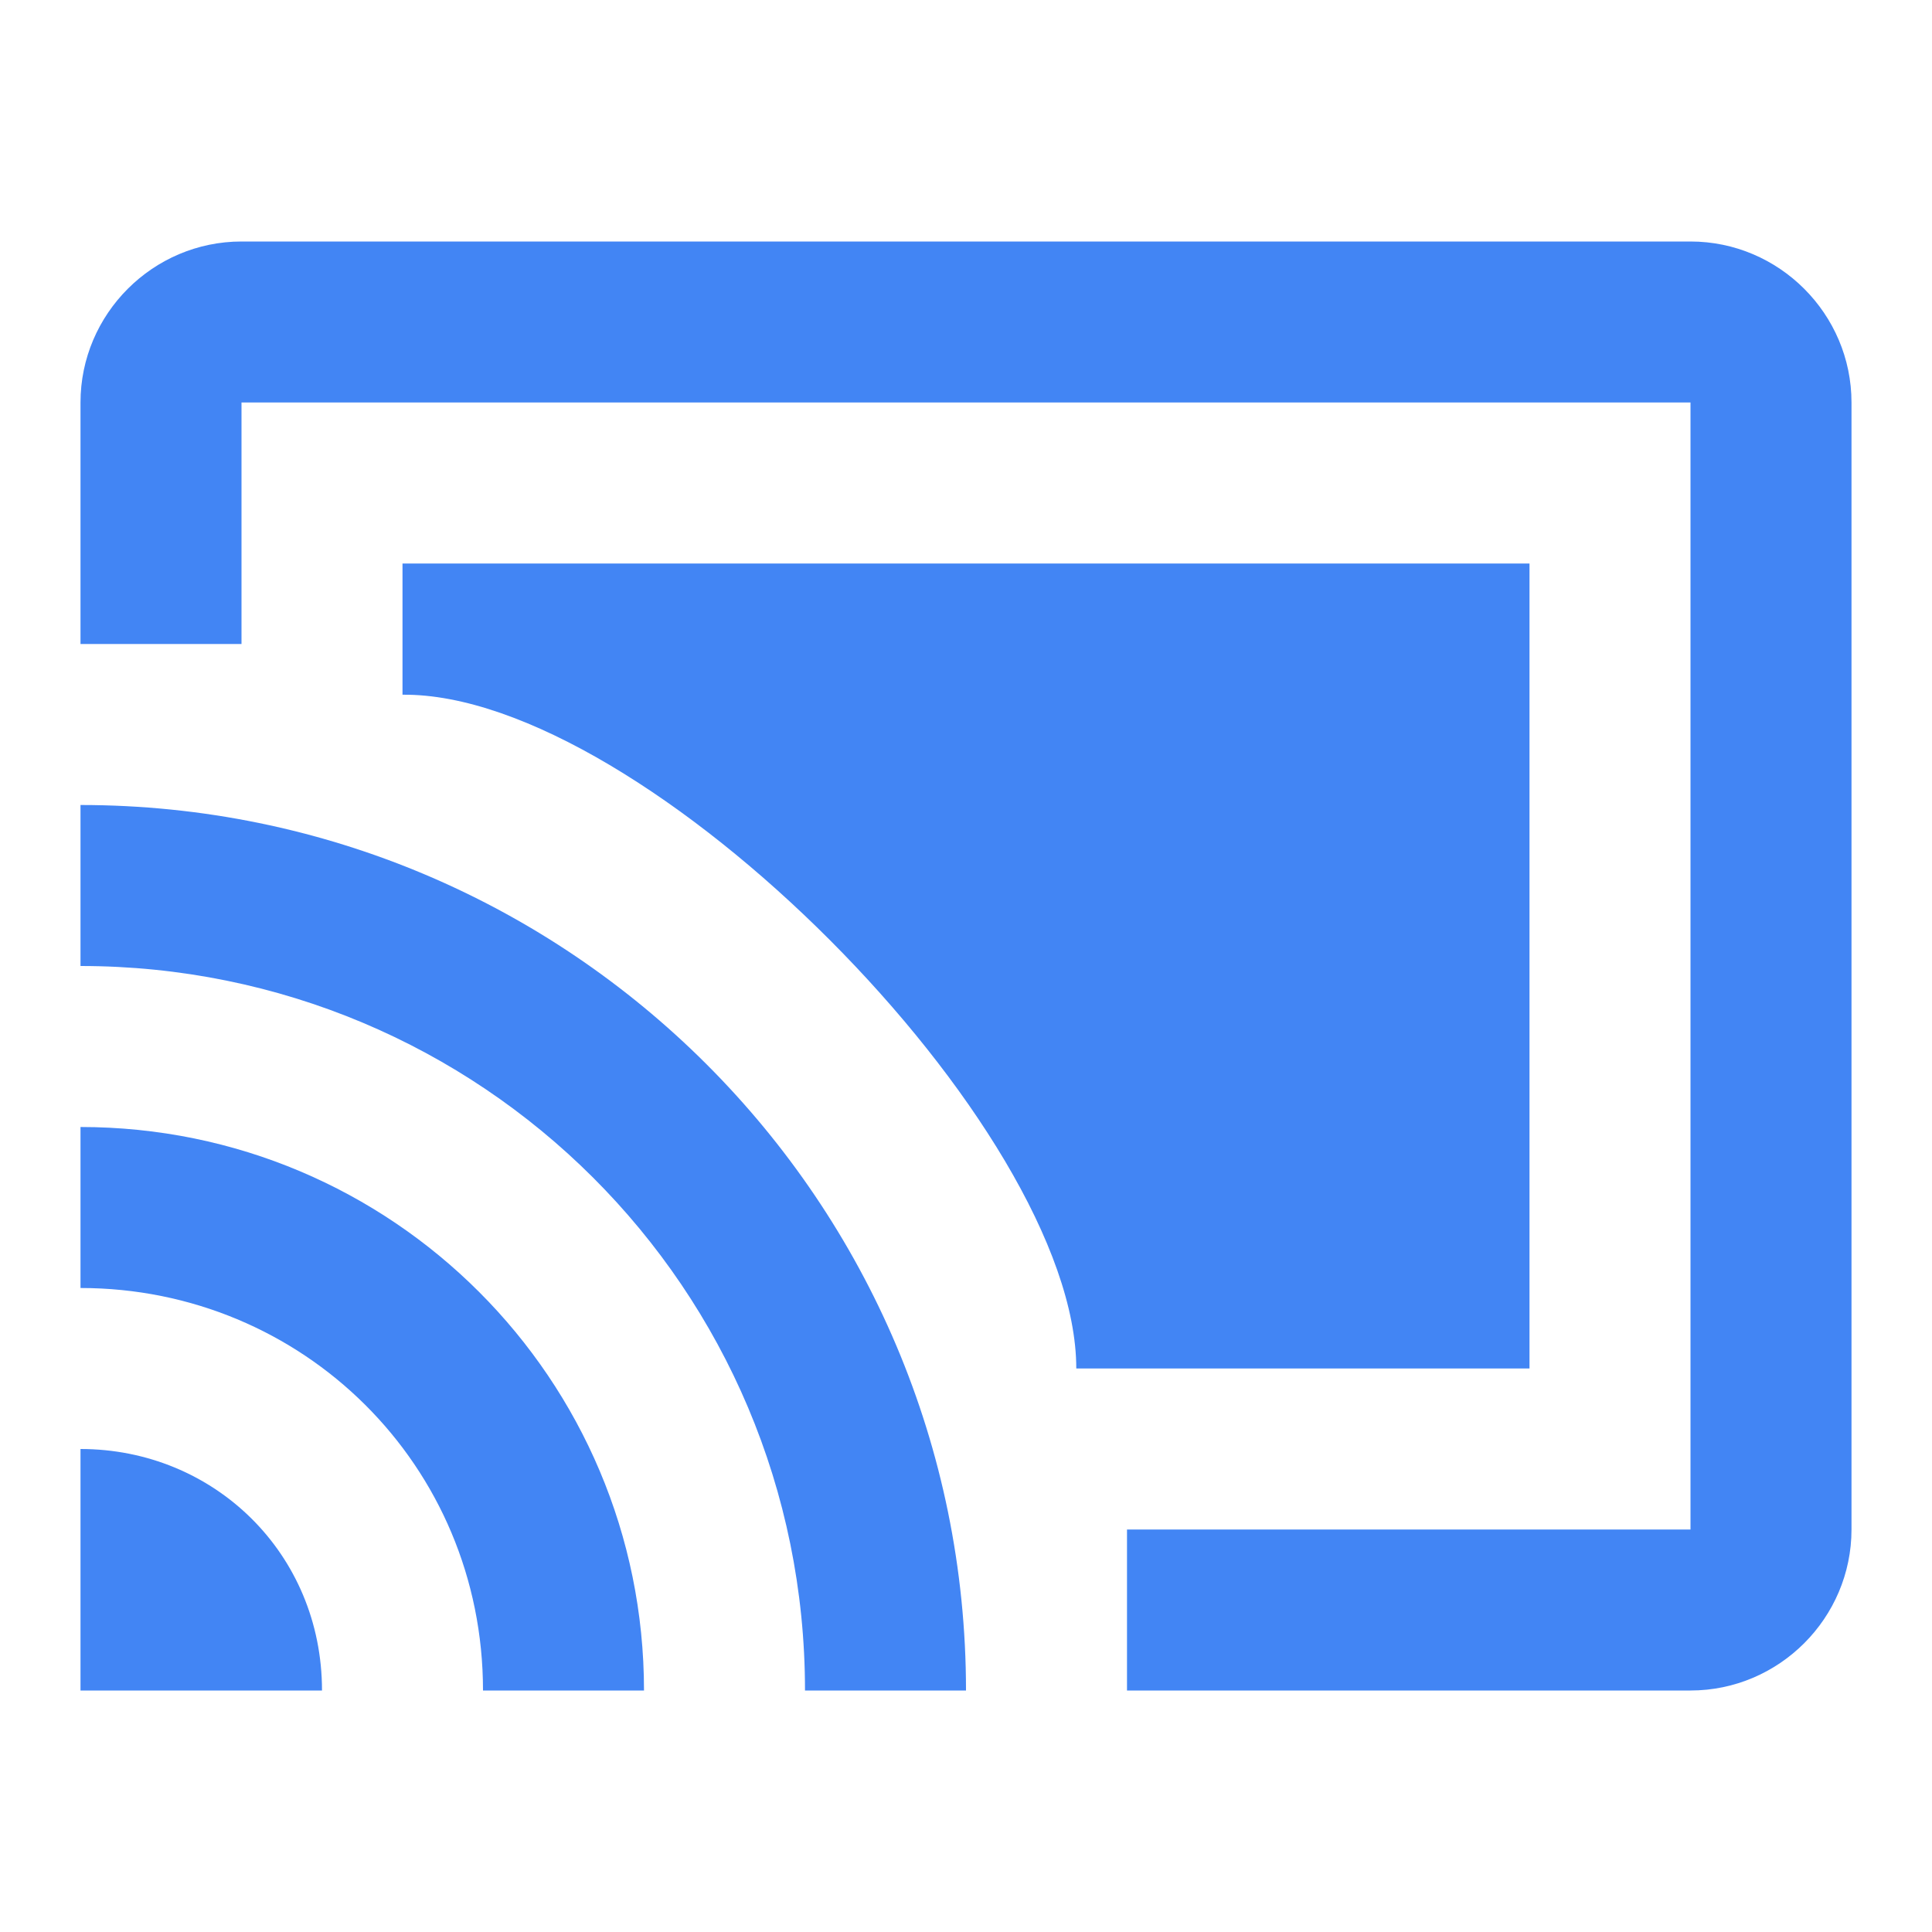 <?xml version="1.0" encoding="UTF-8" standalone="no"?>
<svg viewBox="0 0 24 24" version="1.1" xmlns="http://www.w3.org/2000/svg" xmlns:xlink="http://www.w3.org/1999/xlink" xmlns:sketch="http://www.bohemiancoding.com/sketch/ns">
  <g>
    <path id="cast_caf_icon_arch0" fill="#4285f4" d="M1,18 L1,21 L4,21 C4,19.3 2.66,18 1,18 L1,18 Z"></path>
    <path id="cast_caf_icon_arch1" fill="#4285f4" d="M1,14 L1,16 C3.76,16 6,18.2 6,21 L8,21 C8,17.13 4.87,14 1,14 L1,14 Z"></path>
    <path id="cast_caf_icon_arch2" fill="#4285f4" d="M1,10 L1,12 C5.97,12 10,16.0 10,21 L12,21 C12,14.92 7.07,10 1,10 L1,10 Z"></path>
    <path id="cast_caf_icon_box" fill="#4285f4" d="M21,3 L3,3 C1.9,3 1,3.9 1,5 L1,8 L3,8 L3,5 L21,5 L21,19 L14,19 L14,21 L21,21 C22.1,21 23,20.1 23,19 L23,5 C23,3.9 22.1,3 21,3 L21,3 Z"></path>
    <path id="cast_caf_icon_boxfill" fill="#4285f4" d="M5,7 L5,8.63 C8,8.6 13.37,14 13.37,17 L19,17 L19,7 Z"></path>
  </g>
</svg>
